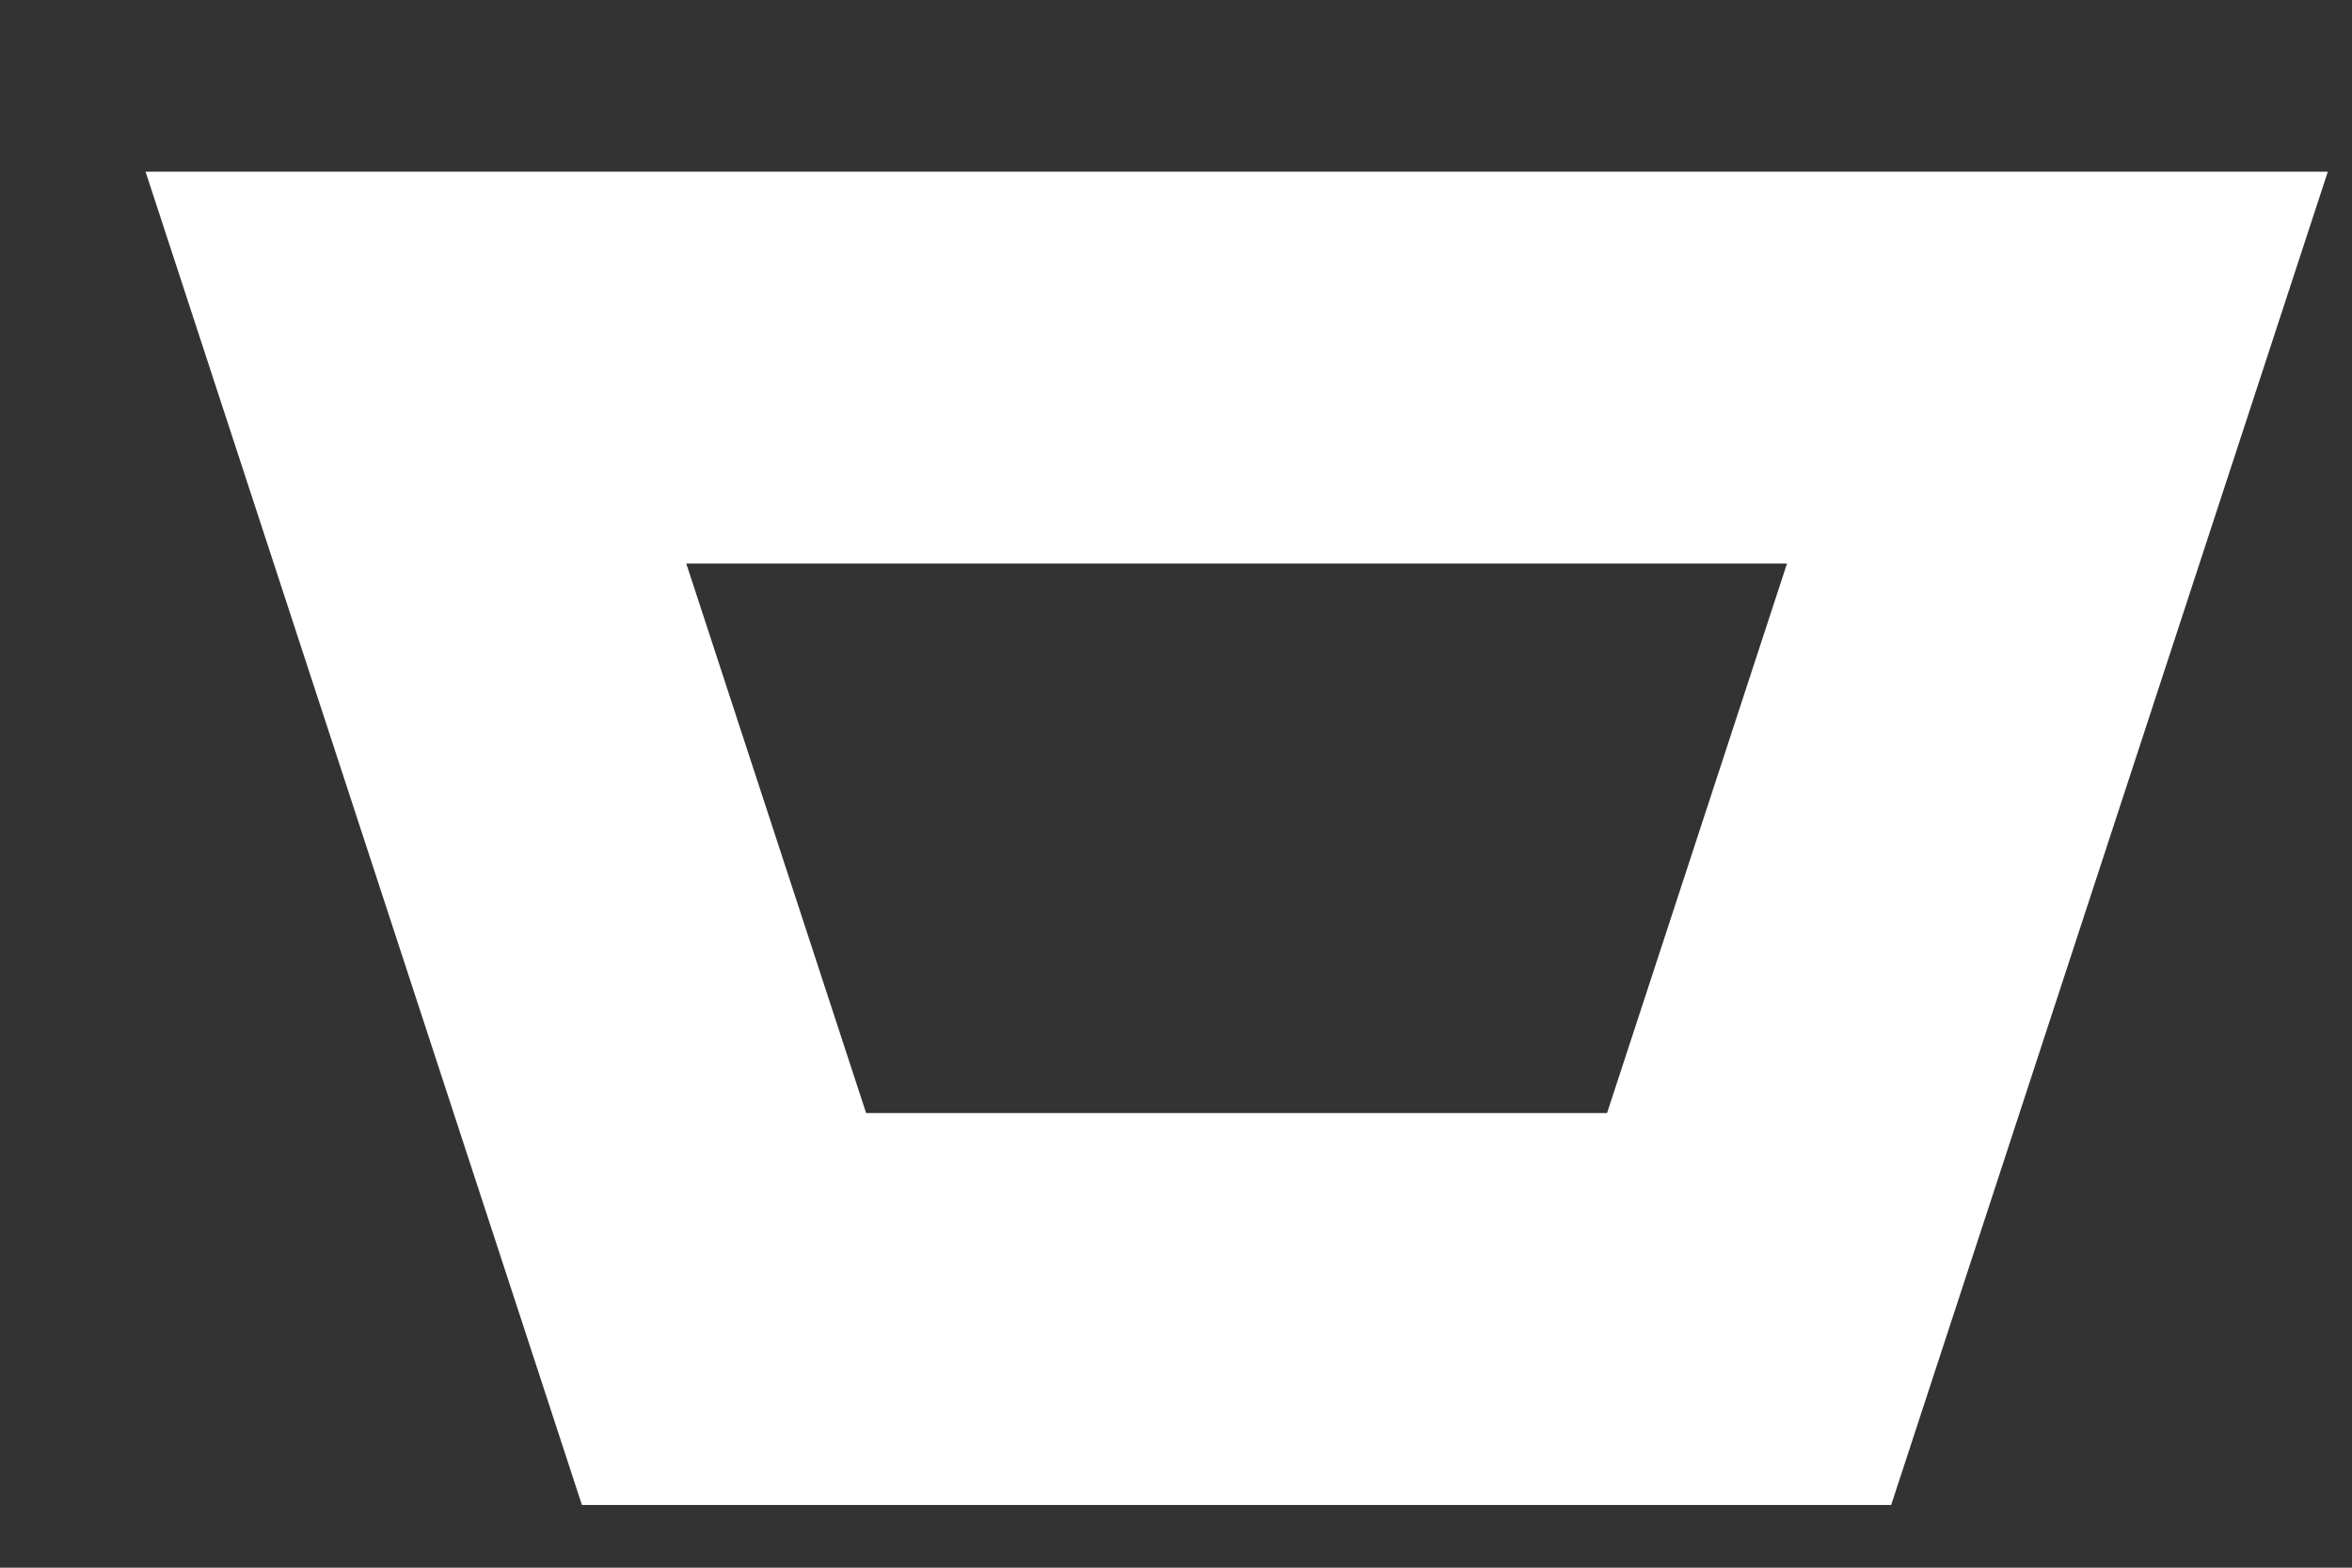 <svg width="12" height="8" viewBox="0 0 12 8" fill="none" xmlns="http://www.w3.org/2000/svg">
<rect x="0" y="0" width="12" height="8" fill="#333333" stroke="none"/>
<path d="M2.122 1.876L3.694 6.68H8.924L10.497 1.876H2.122Z" stroke="white" stroke-width="2"/>
</svg>
